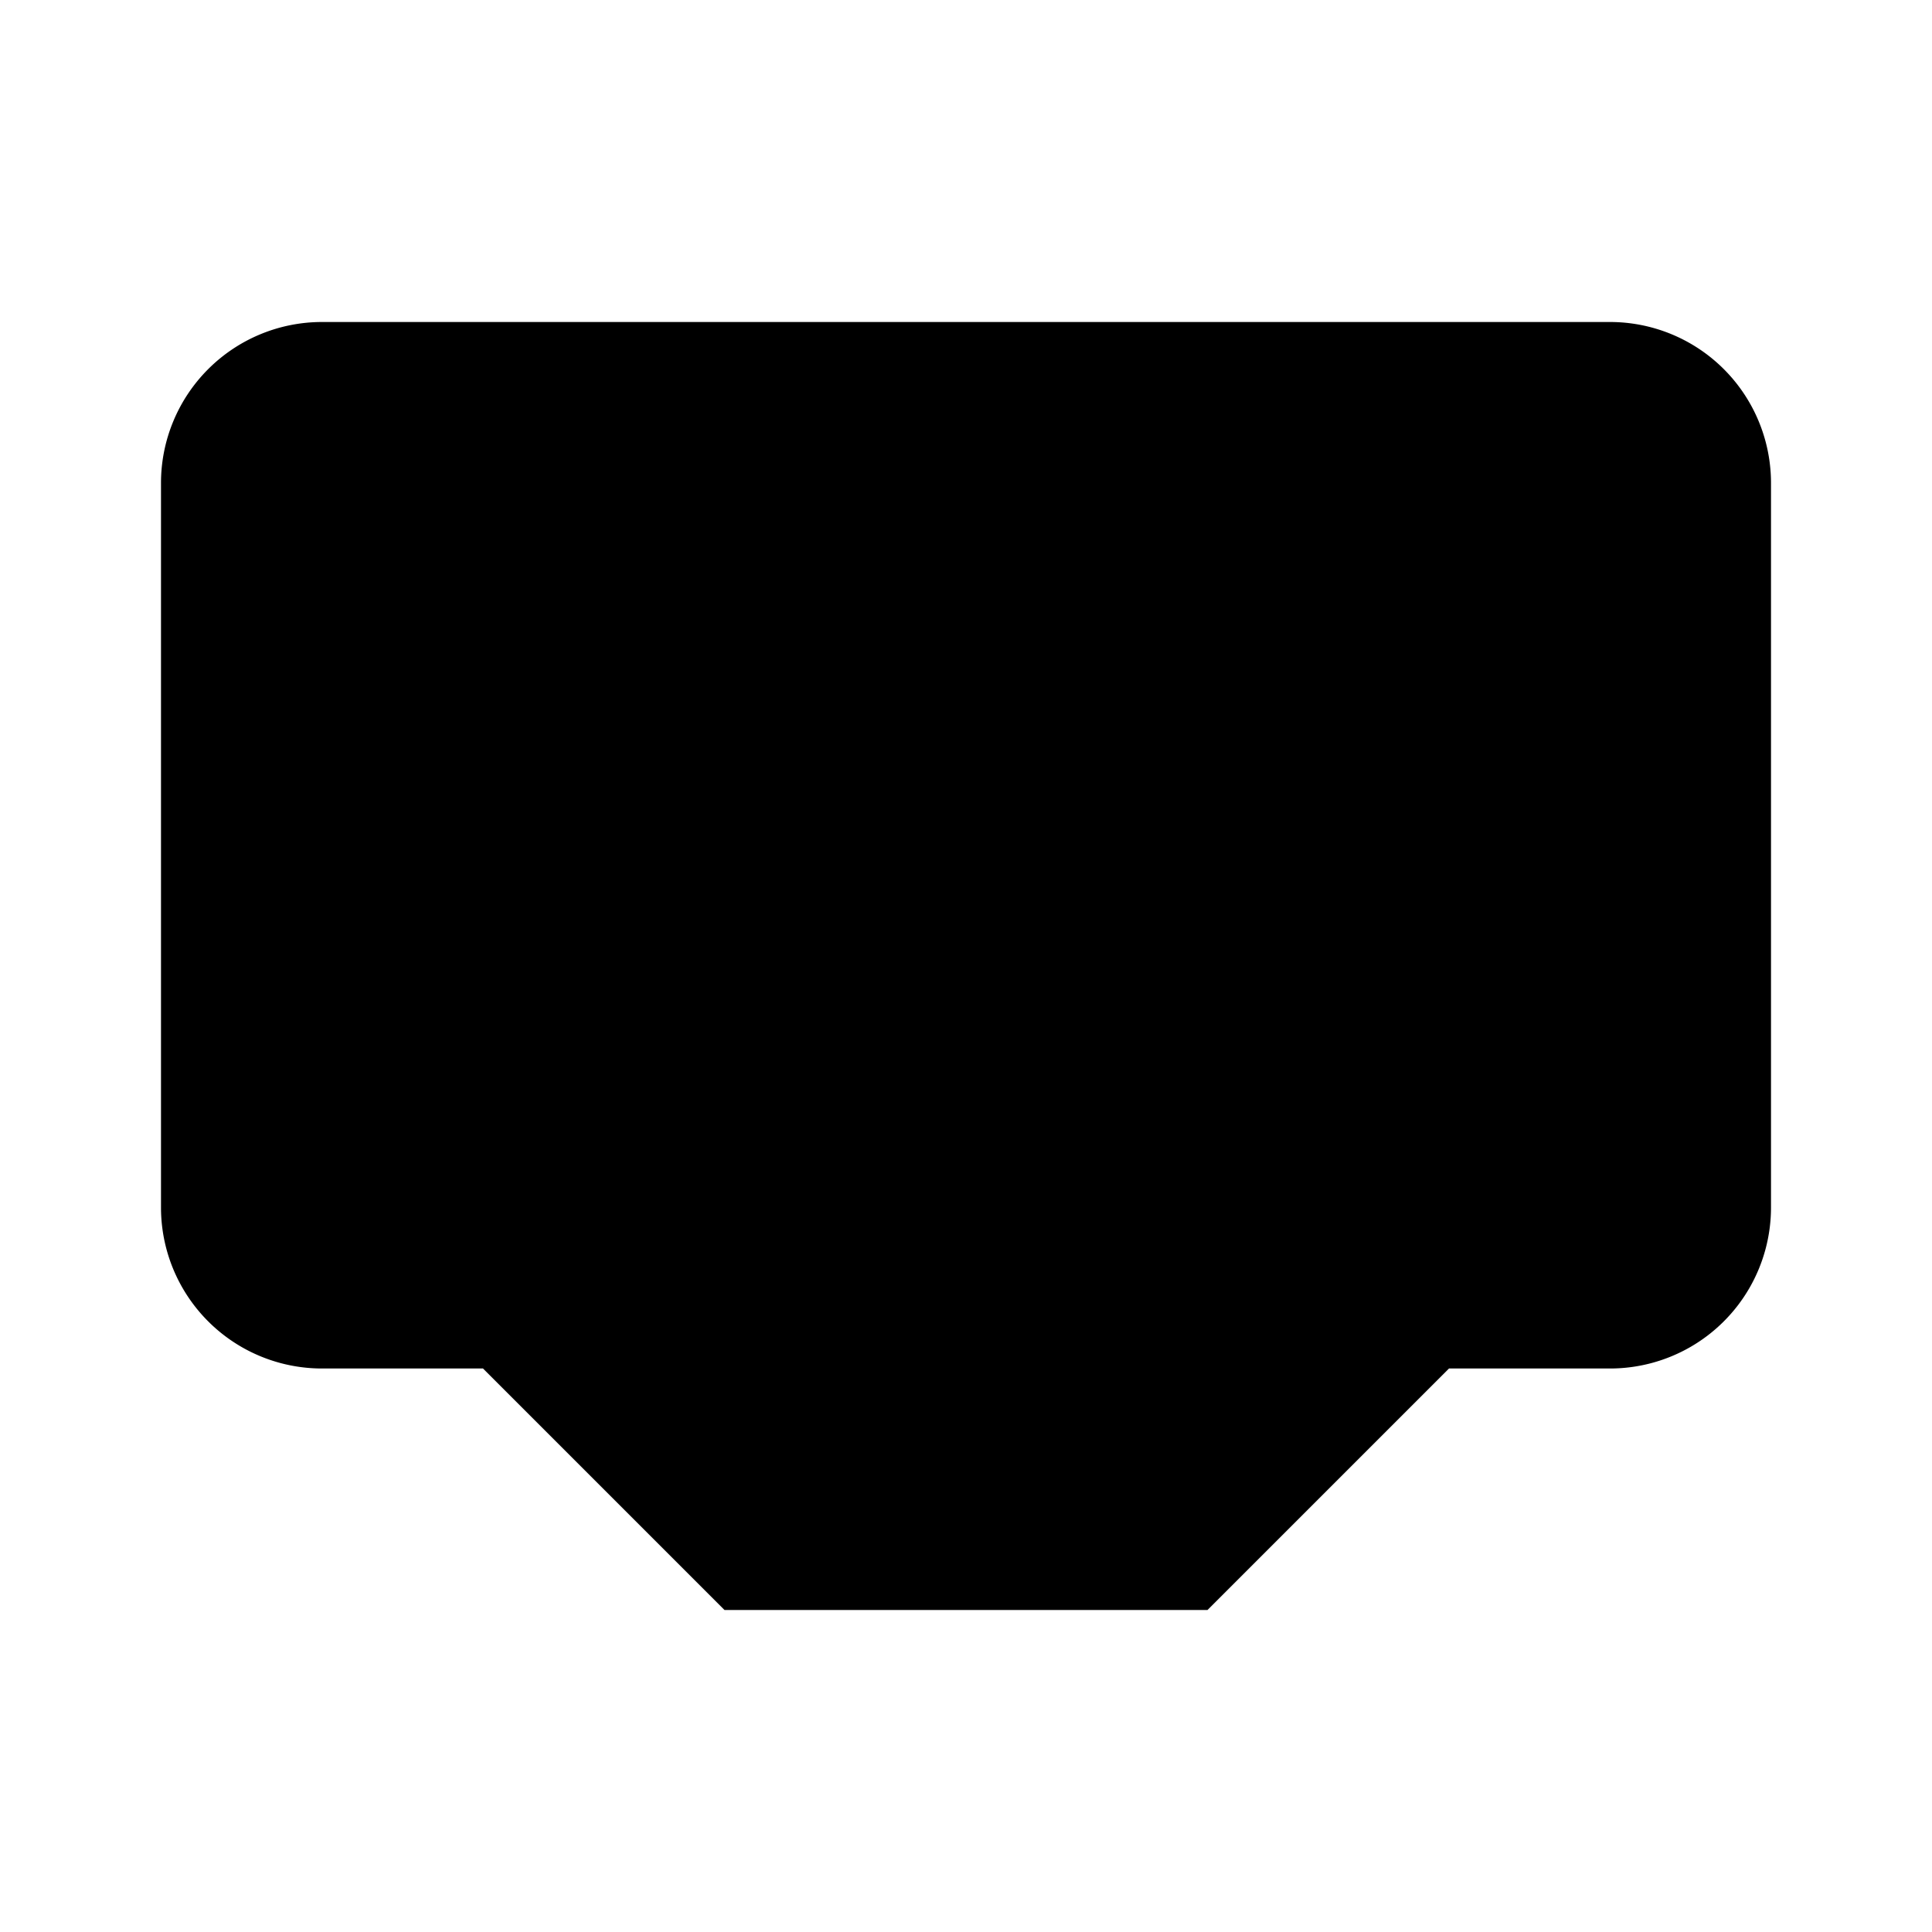<svg
    xmlns="http://www.w3.org/2000/svg"
    width="24"
    height="24"
    viewBox="0 0 24 24"
    fill="currentColor"
    stroke="currentColor"
    stroke-width="calc((100vw - 100vh) / 10)"
    stroke-linecap="round"
    stroke-linejoin="round"
>
    <path
        vector-effect="non-scaling-stroke"
        d="m15 20 3-3h2a2 2 0 0 0 2-2V6a2 2 0 0 0-2-2H4a2 2 0 0 0-2 2v9a2 2 0 0 0 2 2h2l3 3z"
    />
    <path vector-effect="non-scaling-stroke" d="M6 8v1" />
    <path vector-effect="non-scaling-stroke" d="M10 8v1" />
    <path vector-effect="non-scaling-stroke" d="M14 8v1" />
    <path vector-effect="non-scaling-stroke" d="M18 8v1" />
</svg>
